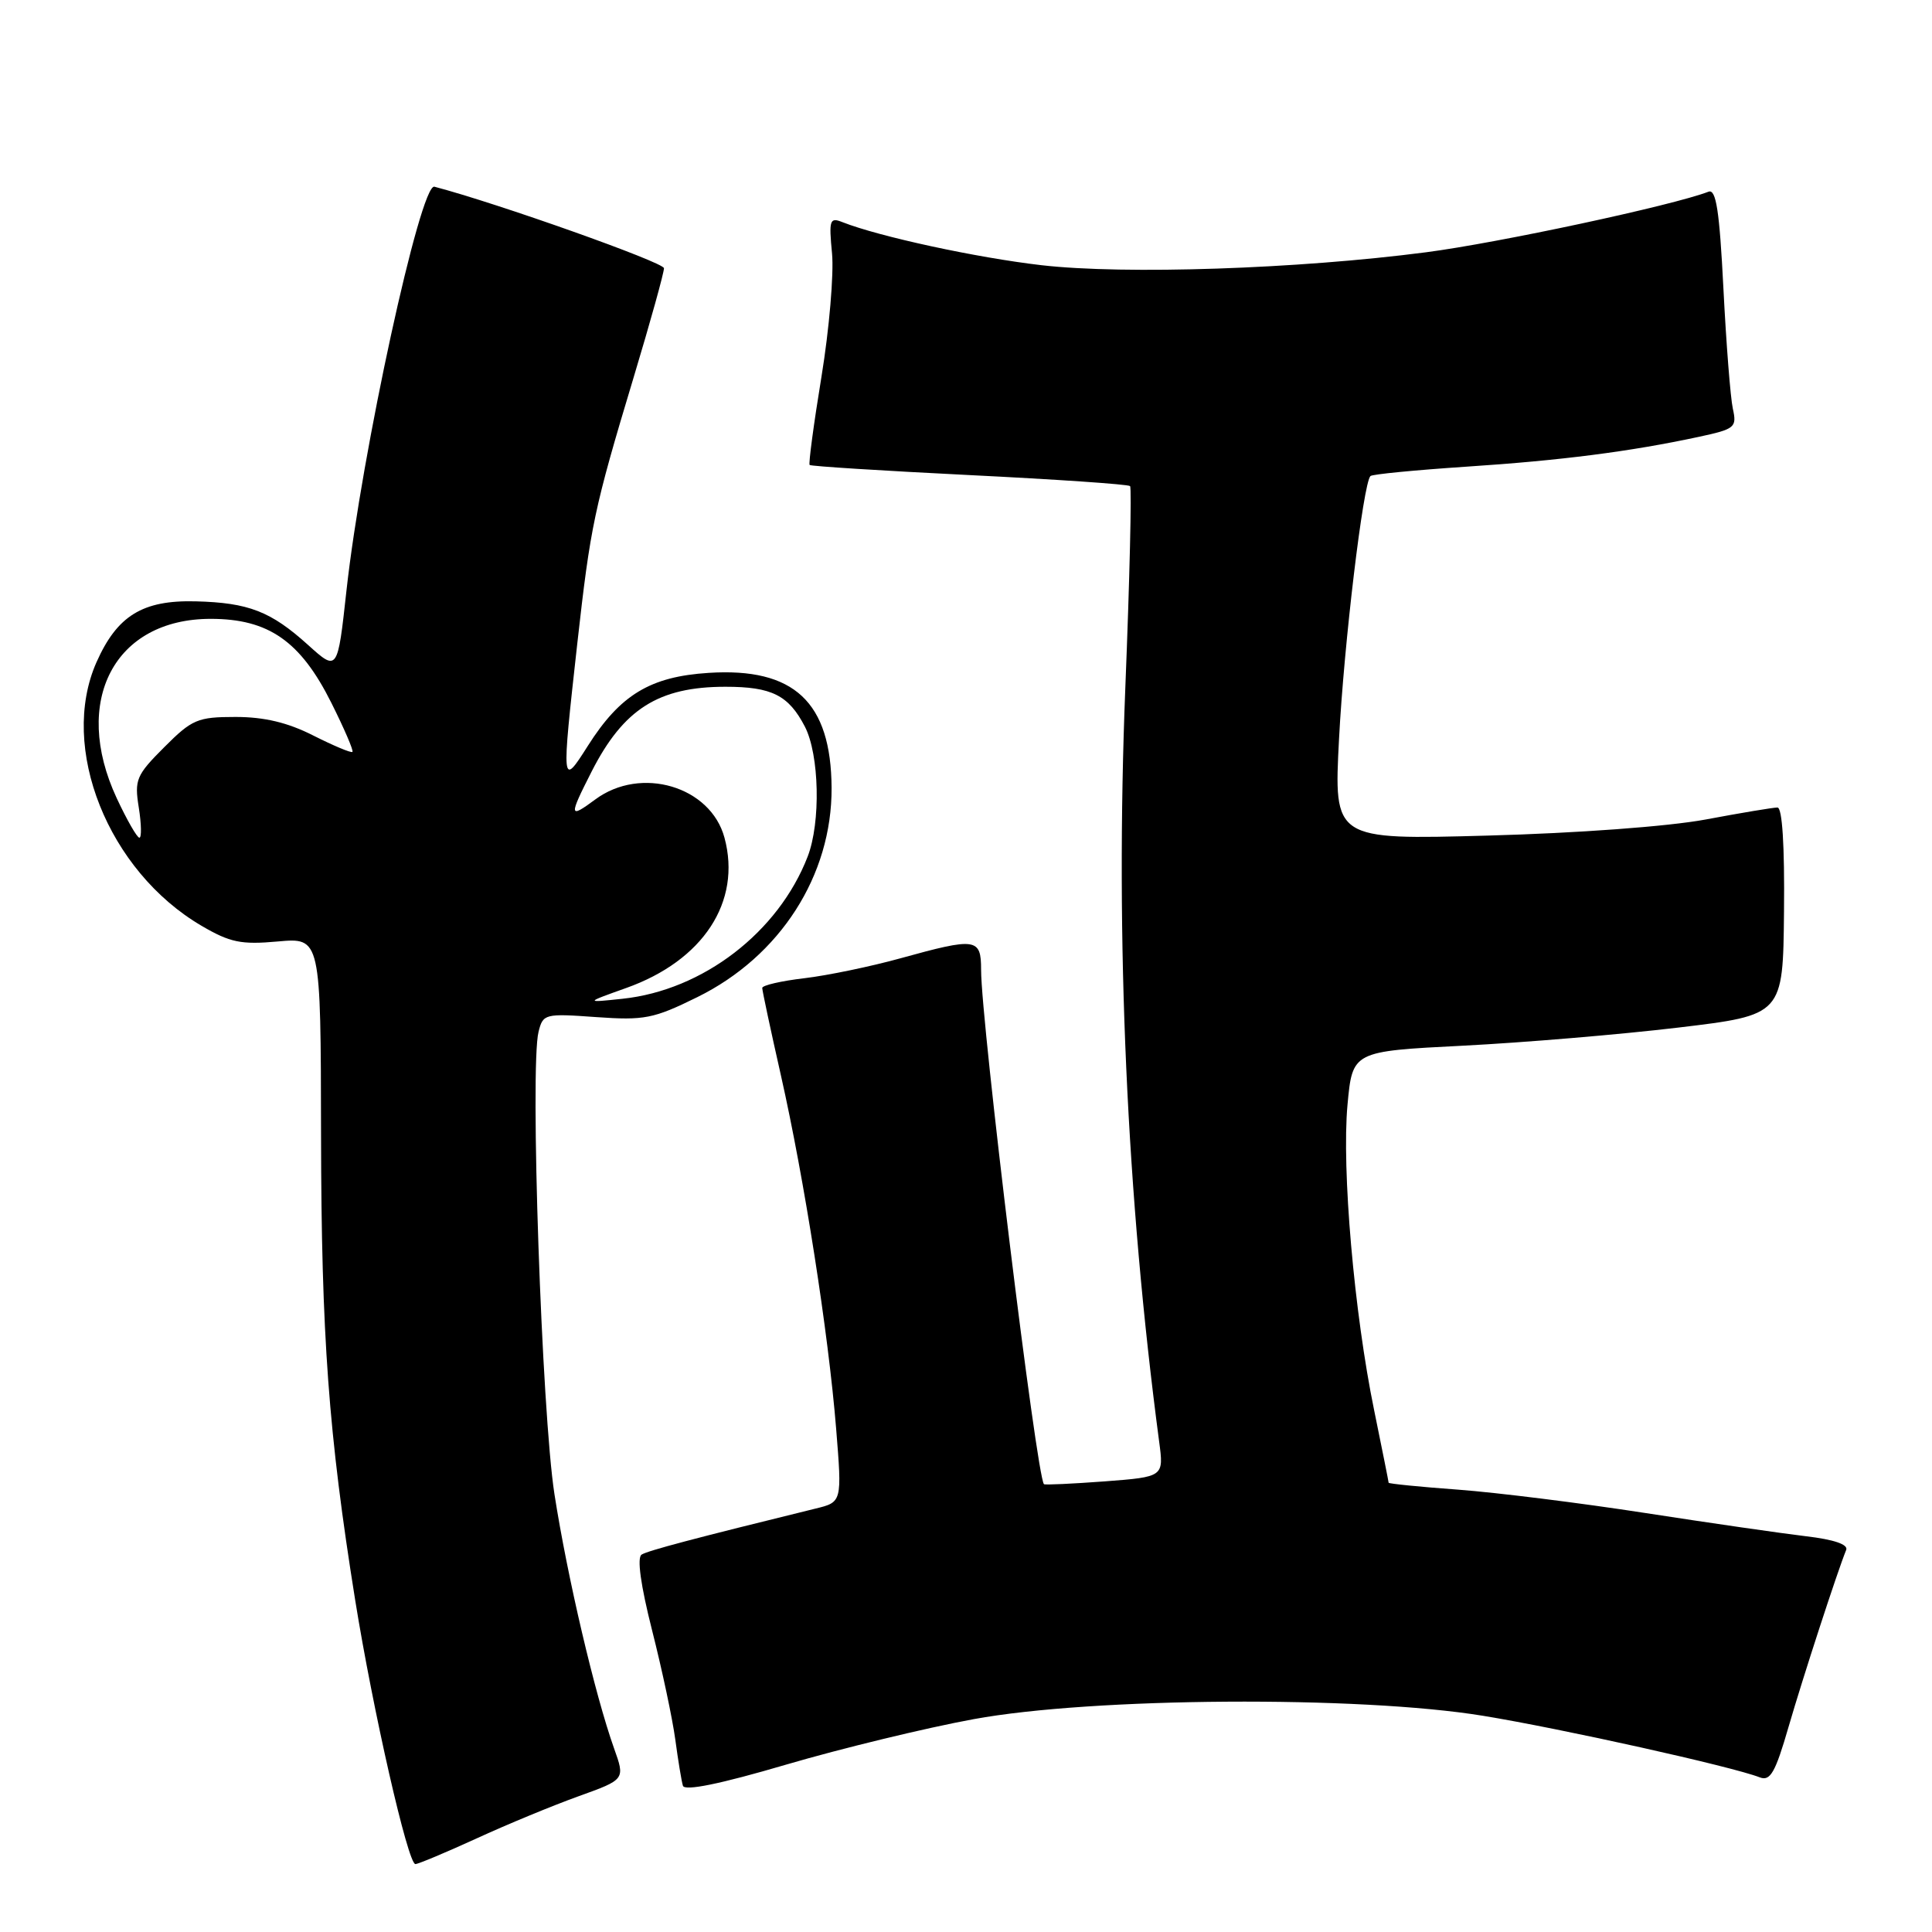 <?xml version="1.0" encoding="UTF-8" standalone="no"?>
<!DOCTYPE svg PUBLIC "-//W3C//DTD SVG 1.1//EN" "http://www.w3.org/Graphics/SVG/1.1/DTD/svg11.dtd" >
<svg xmlns="http://www.w3.org/2000/svg" xmlns:xlink="http://www.w3.org/1999/xlink" version="1.1" viewBox="0 0 256 256">
 <g >
 <path fill="currentColor"
d=" M 63.11 243.62 C 67.17 241.75 73.28 239.23 76.67 238.01 C 82.84 235.79 82.84 235.79 81.36 231.65 C 78.84 224.57 75.18 208.98 73.47 198.00 C 71.78 187.16 70.20 141.33 71.36 136.72 C 71.95 134.34 72.19 134.28 78.99 134.77 C 85.38 135.22 86.59 134.99 92.39 132.13 C 103.38 126.72 110.25 116.00 110.19 104.39 C 110.12 93.02 105.22 88.43 93.89 89.16 C 86.17 89.65 82.18 92.06 77.88 98.85 C 74.40 104.33 74.39 104.17 76.49 85.30 C 78.25 69.62 78.69 67.51 83.95 50.04 C 86.18 42.64 87.99 36.11 87.98 35.54 C 87.97 34.76 65.82 26.90 57.56 24.74 C 55.71 24.26 47.92 60.01 45.91 78.24 C 44.73 88.99 44.73 88.99 40.81 85.45 C 35.89 81.01 32.94 79.86 25.93 79.68 C 18.89 79.50 15.52 81.58 12.78 87.76 C 7.79 99.05 14.31 115.41 26.70 122.67 C 30.49 124.89 31.95 125.19 36.81 124.75 C 42.50 124.24 42.50 124.24 42.54 150.37 C 42.58 177.07 43.53 189.94 47.06 212.00 C 49.40 226.57 54.05 247.00 55.04 247.00 C 55.41 247.00 59.04 245.48 63.11 243.62 Z  M 129.00 227.80 C 144.74 224.90 180.11 224.67 196.50 227.35 C 206.91 229.05 229.54 234.08 233.18 235.51 C 234.57 236.05 235.24 234.88 236.99 228.83 C 238.91 222.21 243.47 208.22 244.63 205.37 C 244.92 204.65 242.99 203.99 239.29 203.56 C 236.11 203.18 226.53 201.80 218.00 200.48 C 209.47 199.16 198.34 197.77 193.25 197.39 C 188.16 197.02 184.00 196.60 184.00 196.47 C 184.00 196.33 183.13 192.01 182.08 186.86 C 179.43 173.97 177.77 154.92 178.55 146.40 C 179.21 139.30 179.21 139.30 193.85 138.56 C 201.91 138.15 214.75 137.07 222.38 136.16 C 236.26 134.50 236.26 134.50 236.39 120.75 C 236.48 112.02 236.16 107.00 235.52 107.00 C 234.96 107.00 230.68 107.71 226.00 108.59 C 221.05 109.51 208.99 110.40 197.11 110.72 C 176.73 111.28 176.73 111.28 177.43 97.89 C 178.08 85.34 180.63 64.04 181.59 63.08 C 181.82 62.84 187.53 62.29 194.26 61.84 C 206.78 61.02 216.00 59.84 225.07 57.89 C 229.91 56.85 230.16 56.64 229.61 54.15 C 229.29 52.69 228.73 45.52 228.36 38.20 C 227.84 27.91 227.39 25.02 226.39 25.40 C 221.60 27.24 198.56 32.18 188.94 33.43 C 171.98 35.64 149.07 36.41 138.00 35.14 C 129.43 34.15 116.51 31.36 111.64 29.44 C 109.94 28.76 109.82 29.13 110.25 33.60 C 110.50 36.29 109.88 43.63 108.85 49.91 C 107.82 56.18 107.12 61.45 107.28 61.61 C 107.45 61.78 116.97 62.38 128.45 62.95 C 139.93 63.52 149.51 64.17 149.74 64.41 C 149.97 64.64 149.69 76.68 149.11 91.16 C 147.77 124.79 149.29 158.52 153.59 191.00 C 154.22 195.69 154.22 195.69 146.38 196.29 C 142.07 196.61 138.45 196.78 138.33 196.66 C 137.36 195.70 130.00 135.45 130.00 128.51 C 130.00 124.29 129.36 124.20 119.31 126.98 C 115.37 128.07 109.64 129.26 106.58 129.62 C 103.51 129.98 101.00 130.56 101.00 130.91 C 101.00 131.25 102.11 136.46 103.47 142.47 C 106.58 156.25 109.76 176.58 110.79 189.27 C 111.58 199.04 111.58 199.04 108.04 199.90 C 91.92 203.86 85.88 205.46 85.02 205.99 C 84.38 206.38 84.89 210.05 86.41 216.05 C 87.73 221.25 89.11 227.75 89.48 230.50 C 89.85 233.25 90.30 236.00 90.49 236.62 C 90.72 237.35 95.40 236.40 104.17 233.82 C 111.50 231.67 122.67 228.96 129.00 227.80 Z  M 82.96 130.92 C 93.18 127.29 98.28 119.48 96.00 111.01 C 94.17 104.19 84.93 101.45 78.88 105.93 C 75.38 108.52 75.35 108.22 78.40 102.22 C 82.62 93.94 87.26 91.00 96.13 91.00 C 102.27 91.00 104.49 92.12 106.65 96.28 C 108.57 100.00 108.77 108.98 107.02 113.50 C 103.15 123.52 93.14 131.21 82.50 132.34 C 77.50 132.87 77.50 132.87 82.96 130.92 Z  M 15.46 105.75 C 9.47 92.87 15.17 82.00 27.92 82.00 C 35.58 82.00 39.82 84.95 43.91 93.14 C 45.61 96.54 46.87 99.46 46.70 99.63 C 46.54 99.80 44.21 98.82 41.53 97.47 C 38.13 95.74 35.02 95.00 31.21 95.00 C 26.19 95.00 25.45 95.31 21.76 99.01 C 18.05 102.72 17.80 103.32 18.39 107.01 C 18.74 109.20 18.77 111.00 18.47 111.00 C 18.16 111.00 16.81 108.64 15.46 105.75 Z "/>
</g>
</svg>
